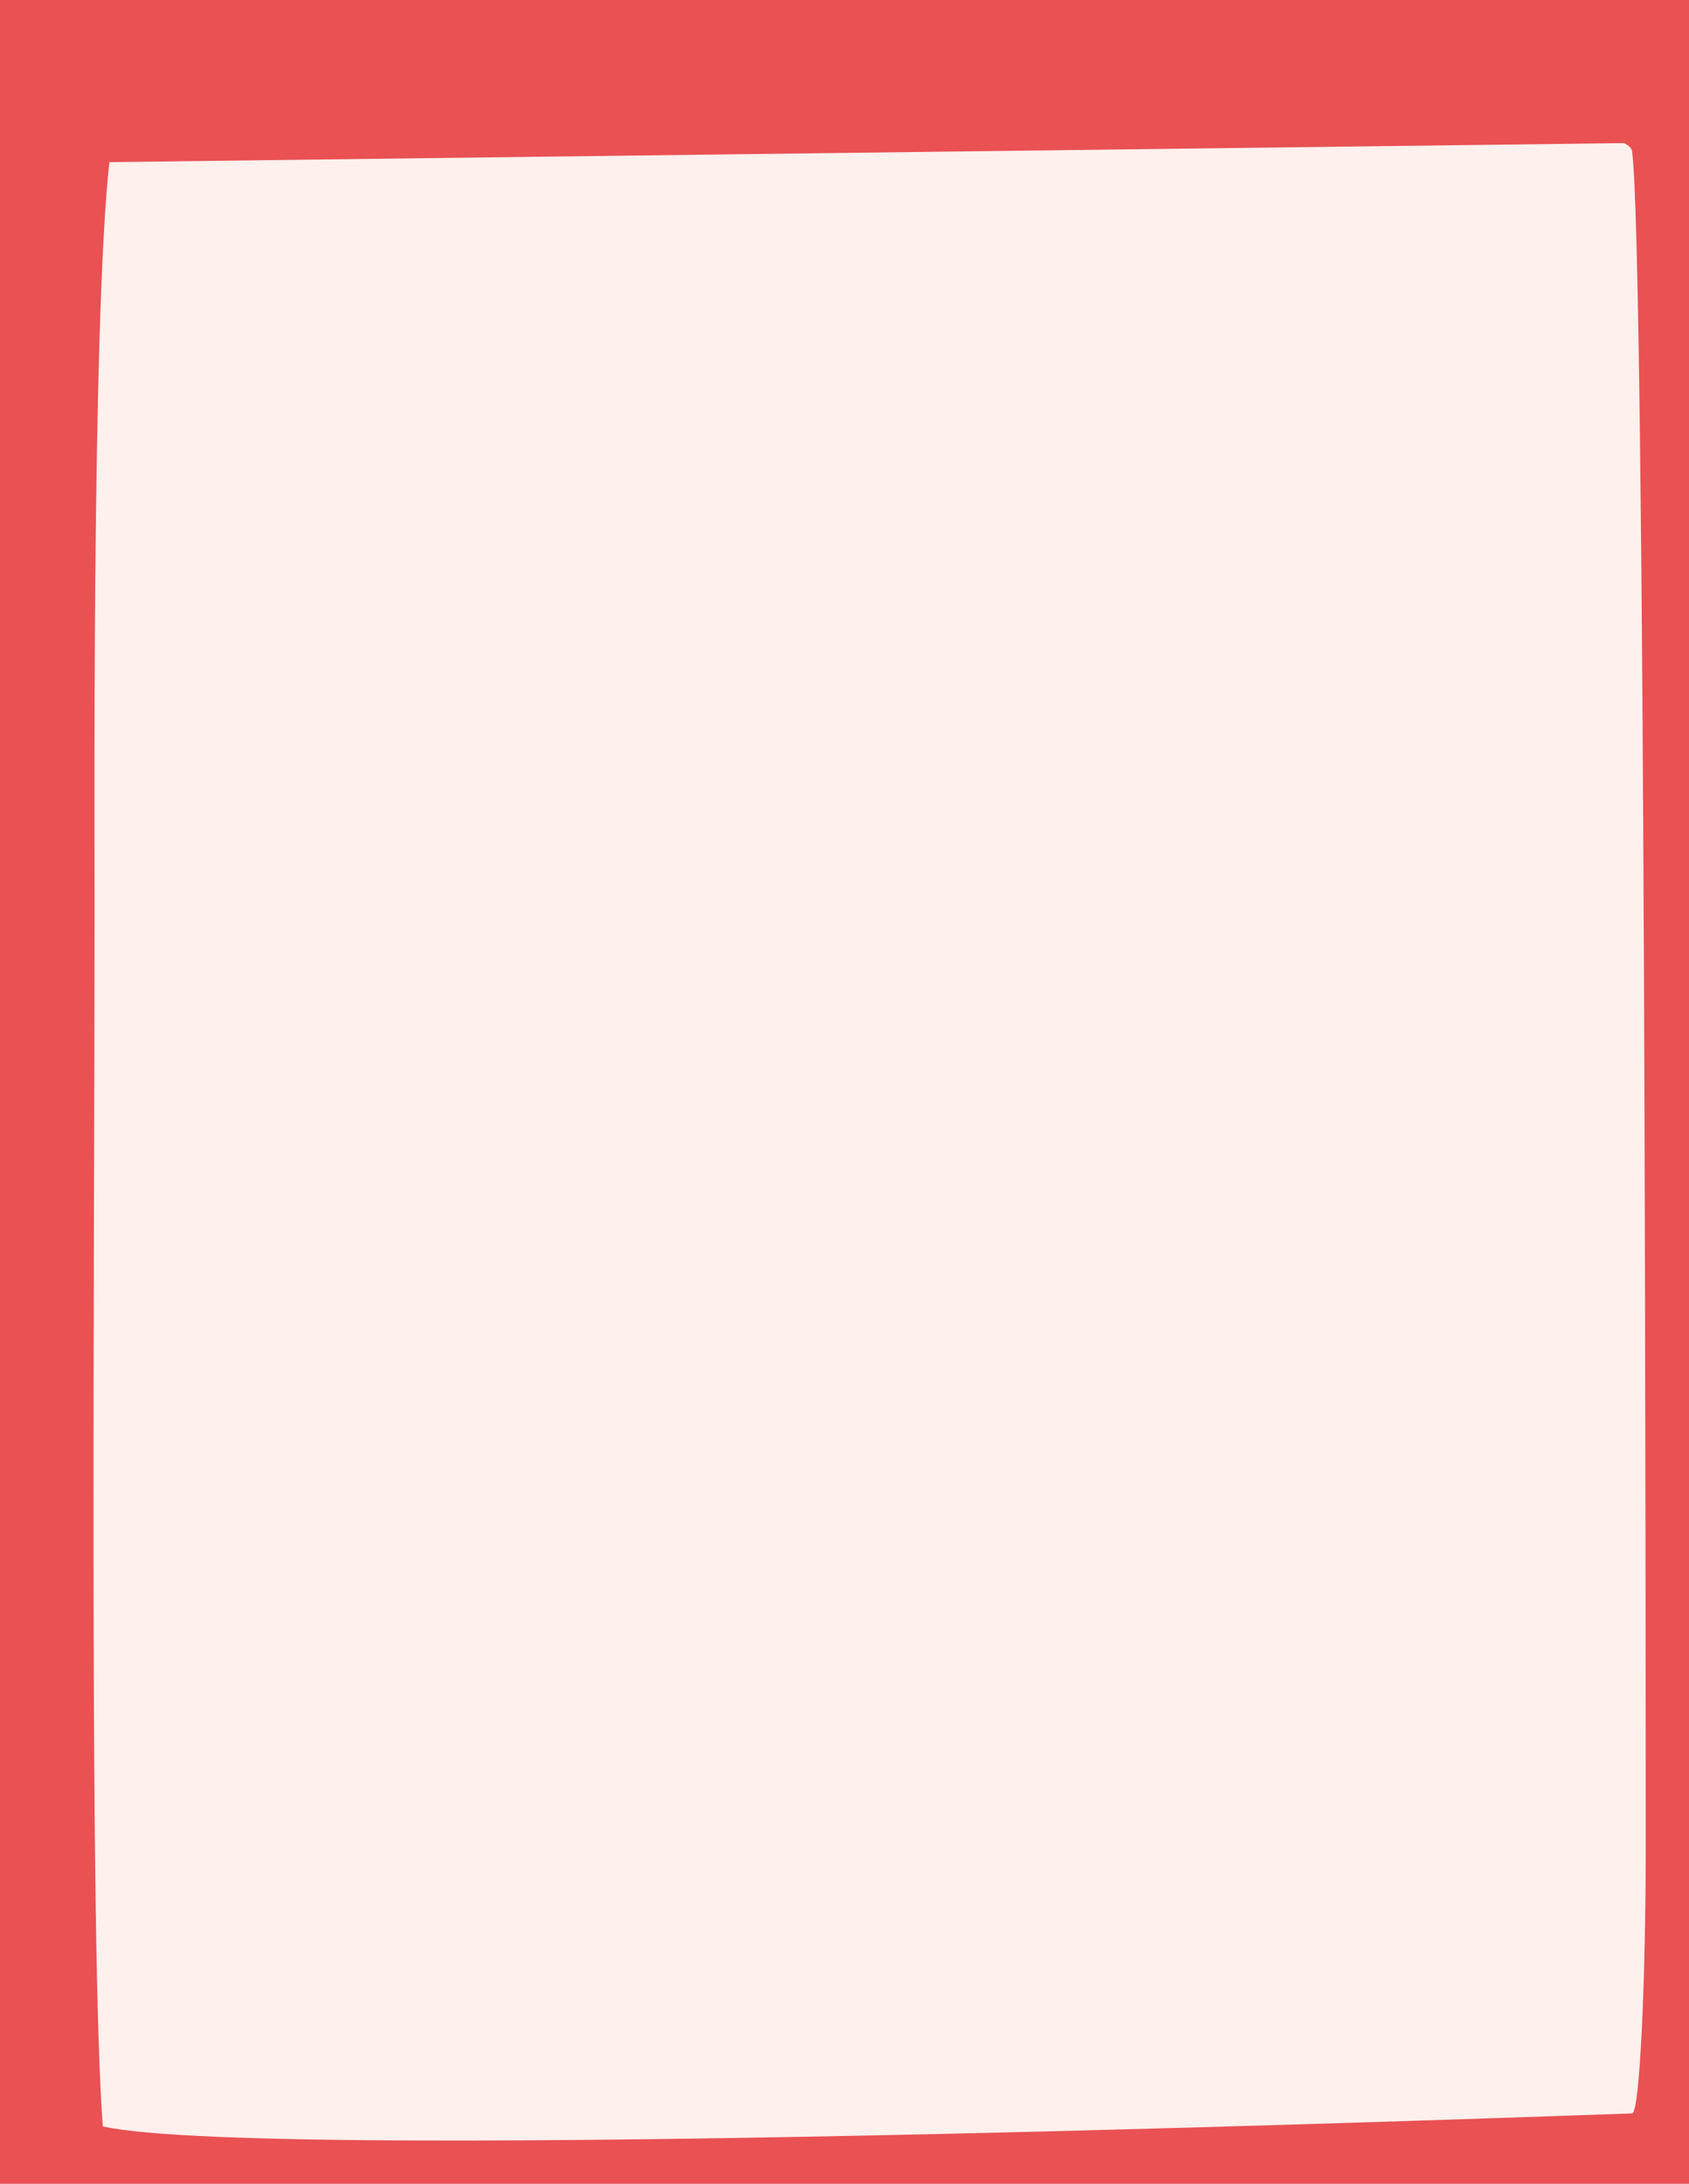 <?xml version="1.0" encoding="utf-8"?>
<!-- Generator: Adobe Illustrator 21.1.0, SVG Export Plug-In . SVG Version: 6.00 Build 0)  -->
<svg version="1.1" id="Capa_1" xmlns="http://www.w3.org/2000/svg" xmlns:xlink="http://www.w3.org/1999/xlink" x="0px" y="0px"
	 viewBox="0 0 820 1060" style="enable-background:new 0 0 820 1060;" xml:space="preserve">
<style type="text/css">
	.st0{fill:#E95153;}
	.st1{clip-path:url(#SVGID_2_);fill:#FDF0ED;}
</style>
<rect y="0.001" class="st0" width="820" height="1059.999"/>
<g>
	<defs>
		<rect id="SVGID_1_" width="820" height="1060"/>
	</defs>
	<clipPath id="SVGID_2_">
		<use xlink:href="#SVGID_1_"  style="overflow:visible;"/>
	</clipPath>
	<path class="st1" d="M55.213,64.123c19.922-1.919,398.444,0,438.289,0c39.844,0,295.778-12.096,298.833,9.201
		c6.641,46.295,6.641,749.209,6.641,826.607c0,55.751-2.656,125.897-6.641,125.897c-3.984,0-660.089,24.845-742.435,6.311
		c-6.64-88.962-3.984-419.447-3.984-591.846C45.916,386.024,44.588,116.57,55.213,64.123"/>
</g>
<polygon class="st0" points="0,0 0,79.37 820,69.055 820,0 "/>
</svg>
